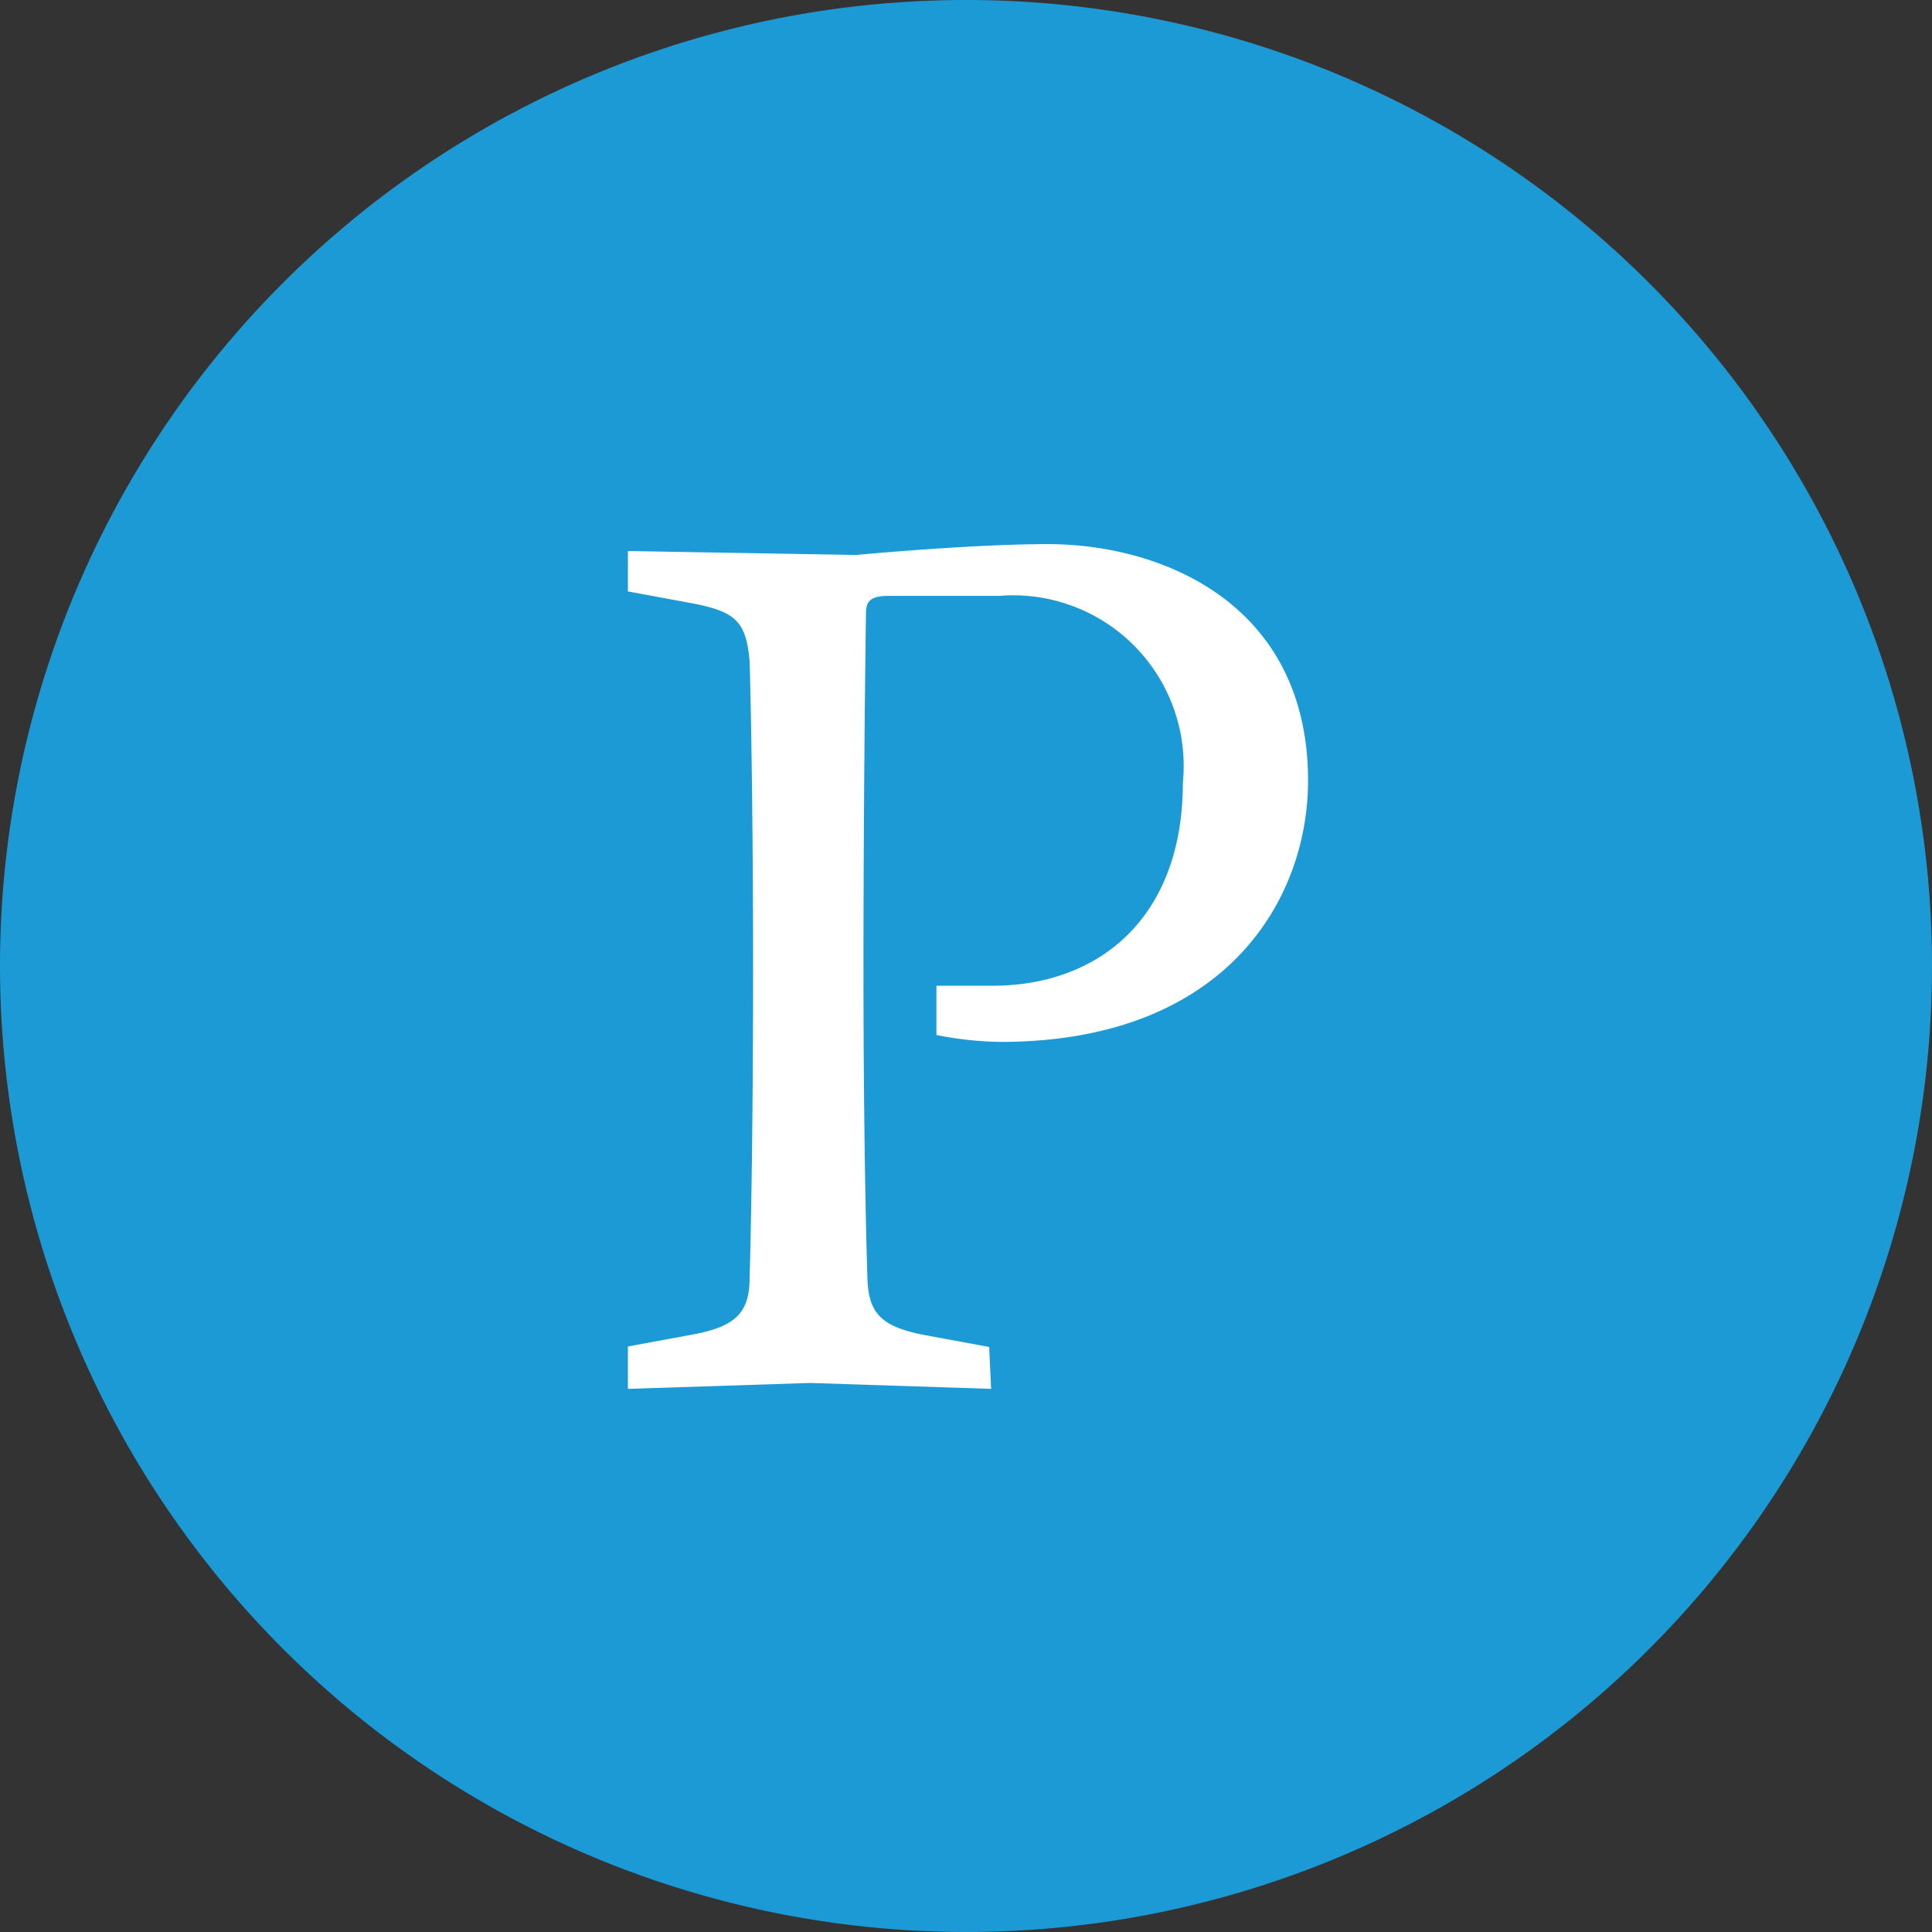 <svg xmlns="http://www.w3.org/2000/svg" viewBox="0 0 39.2 39.2"><rect x="0" y="0" width="39.2" height="39.2" fill="#333333" stroke="none"/><defs><style>.cls-1{fill:#1c9ad6;}.cls-2{fill:#fff;}</style></defs><title>Asset 28</title><g id="Layer_2" data-name="Layer 2"><g id="Layer_1-2" data-name="Layer 1"><path class="cls-1" d="M19.6,39.2A19.6,19.6,0,1,0,0,19.6,19.61,19.61,0,0,0,19.6,39.2"/><path class="cls-2" d="M20.07,27.33l-1.3-.24c-.89-.17-1.15-.44-1.17-1.16,0,0-.08-2.28-.08-6.23s.05-7.23.05-7.23c0-.24.05-.38.46-.38h2.25A3.46,3.46,0,0,1,24,15.88C24,18.62,22.3,20,20.14,20L19,20v1a7.08,7.08,0,0,0,1.3.14c4.56,0,6.24-2.88,6.24-5.3,0-3.58-2.95-4.8-5.28-4.8-1.56,0-3.89.22-3.89.22l-4.63-.08V12l1.3.24c.88.17,1.1.36,1.17,1.18,0,0,.07,2.3.07,6.27s-.07,6.23-.07,6.23c0,.72-.29,1-1.17,1.16l-1.3.24v.86l3.7-.12,3.67.12Z"/></g></g></svg>